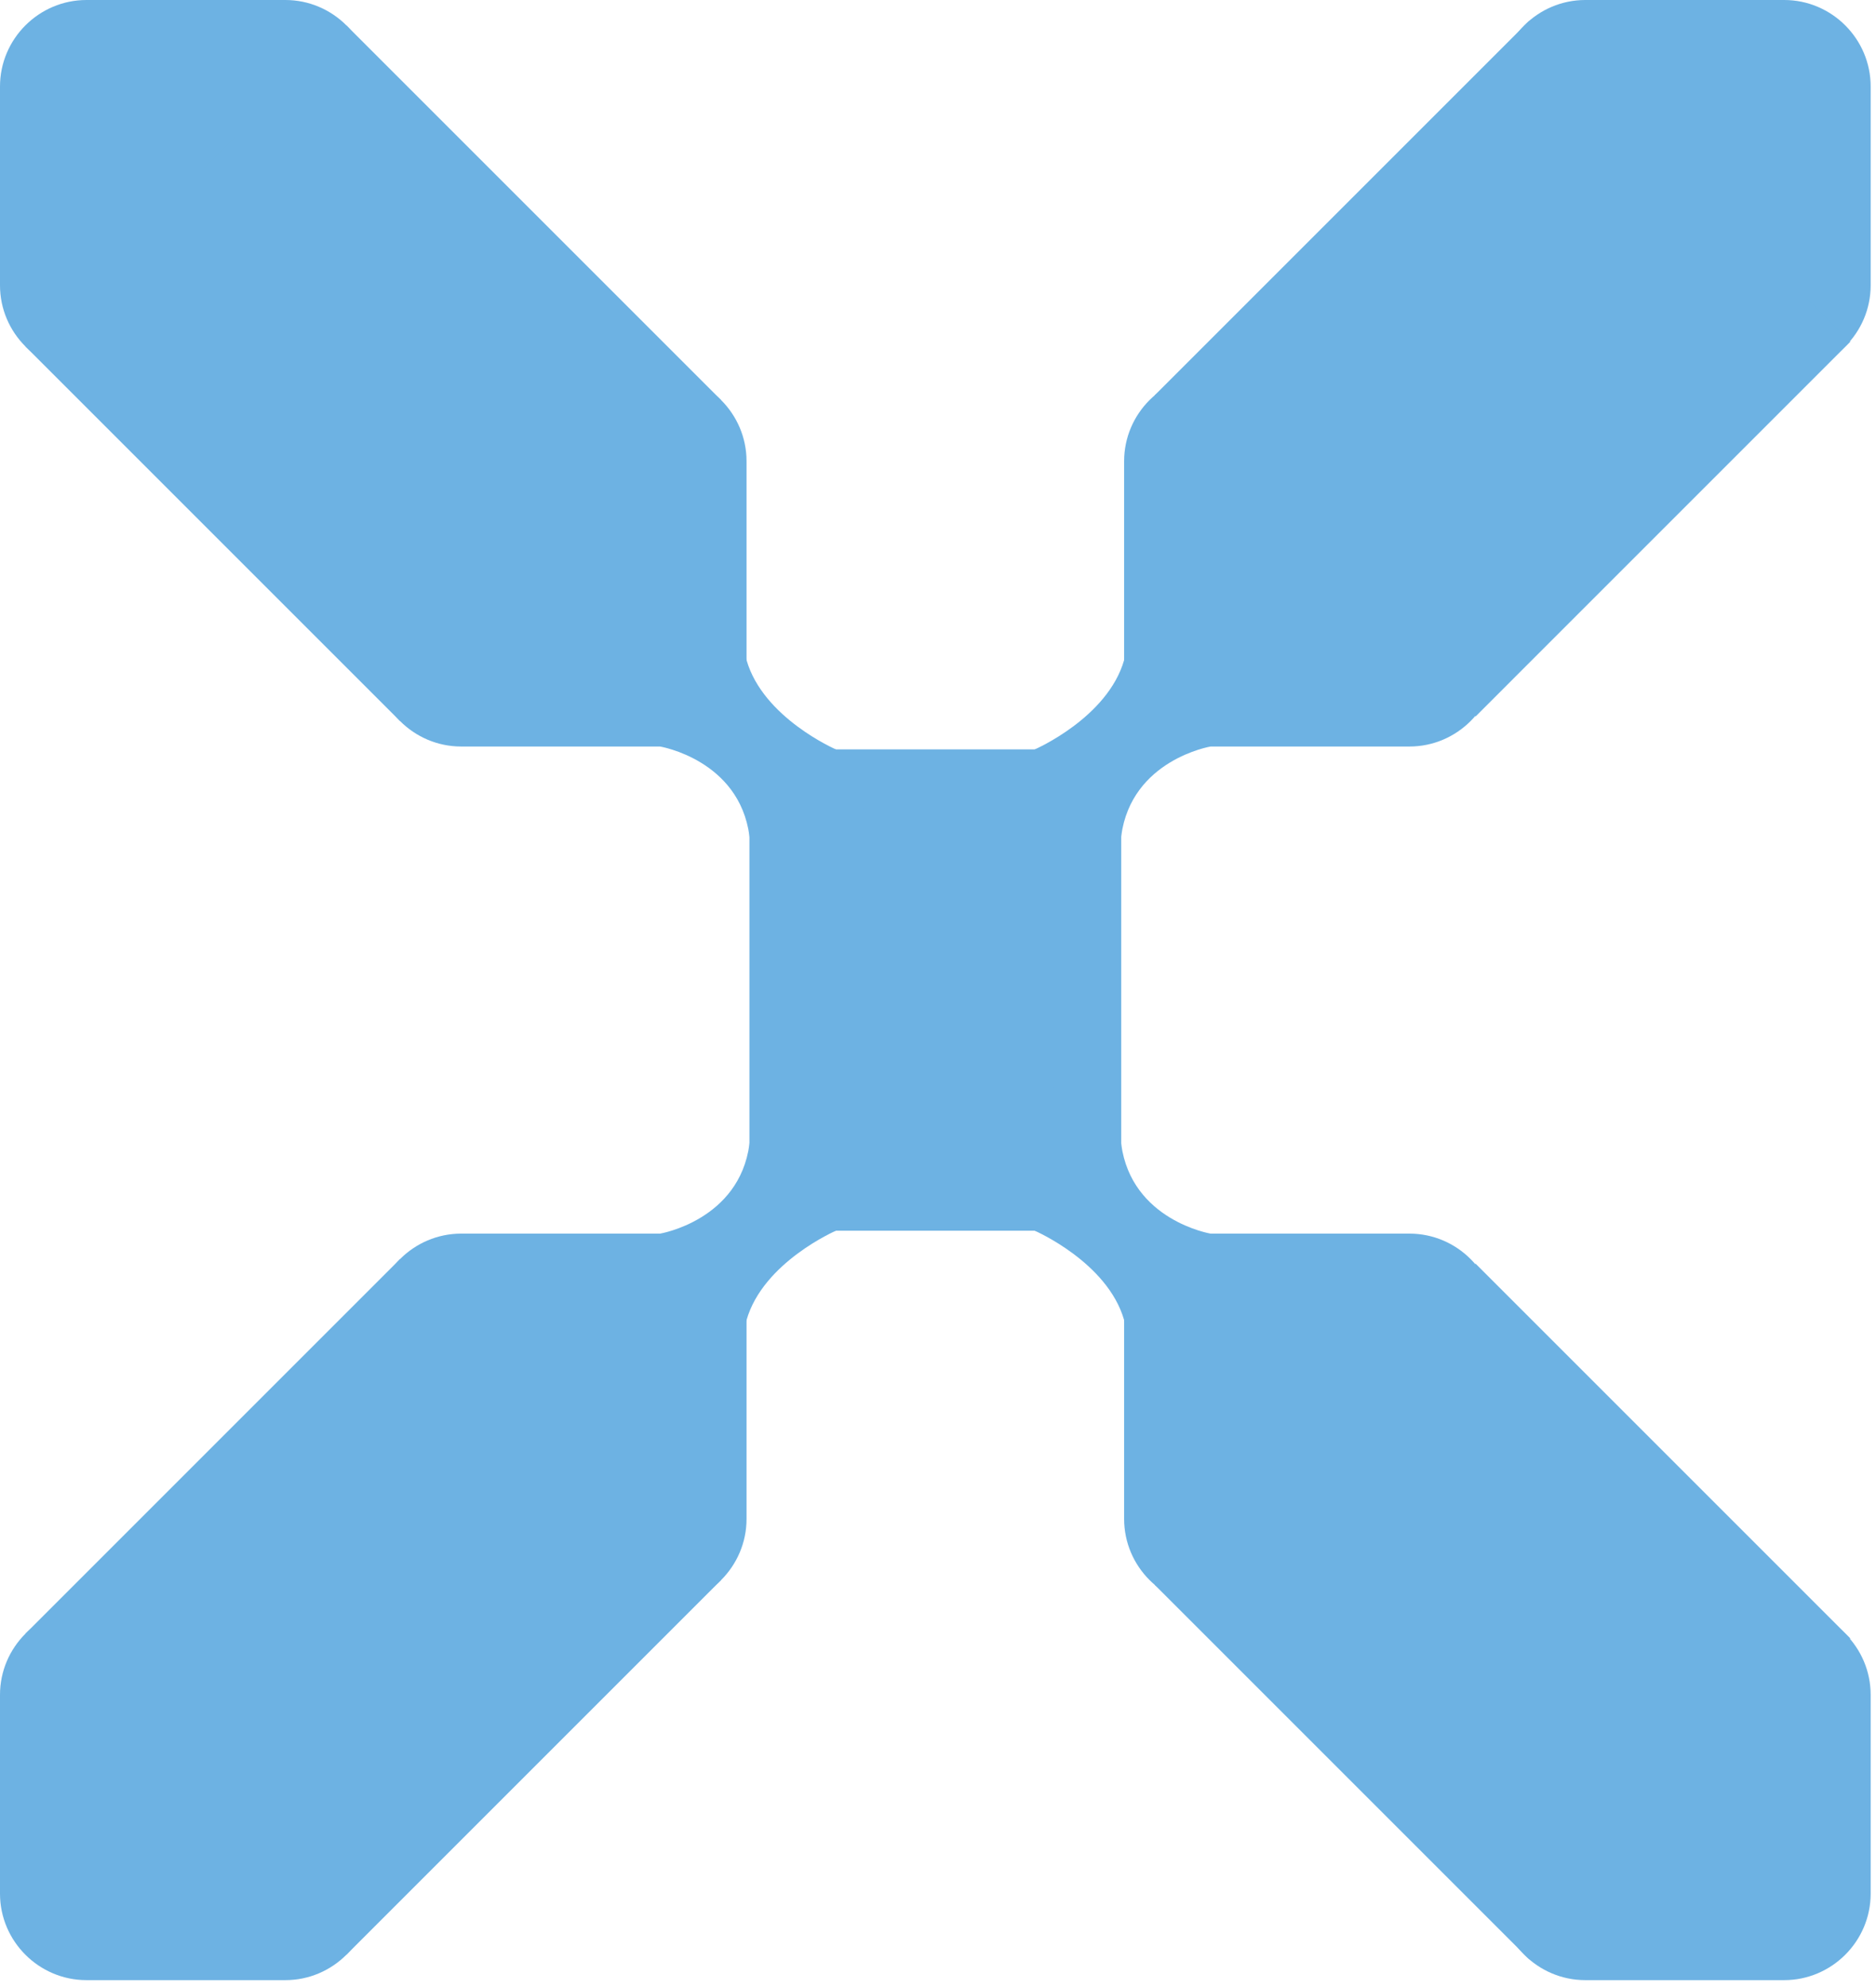 <svg width="220" height="233" viewBox="0 0 220 233" fill="none" xmlns="http://www.w3.org/2000/svg">
<path fill-rule="evenodd" clip-rule="evenodd" d="M209.233 2.53743e-05H185.91C180.333 2.53743e-05 175.77 4.563 175.77 10.141V33.464C175.77 39.041 180.333 43.605 185.91 43.605H209.233C214.811 43.605 219.374 39.041 219.374 33.464V10.141C219.374 4.563 214.811 2.53743e-05 209.233 2.53743e-05Z" fill="#6DB2E3"/>
<path fill-rule="evenodd" clip-rule="evenodd" d="M33.464 2.53743e-05H10.14C4.563 2.53743e-05 0 4.563 0 10.141V33.464C0 39.041 4.563 43.605 10.14 43.605H33.464C39.041 43.605 43.604 39.041 43.604 33.464V10.141C43.604 4.563 39.041 2.53743e-05 33.464 2.53743e-05Z" fill="#6DB2E3"/>
<path fill-rule="evenodd" clip-rule="evenodd" d="M121.348 87.885H98.025C92.448 87.885 87.885 92.448 87.885 98.026V134.193C87.885 139.771 92.448 144.334 98.025 144.334H121.348C126.926 144.334 131.489 139.771 131.489 134.193V98.026C131.489 92.448 126.925 87.885 121.348 87.885Z" fill="#6DB2E3"/>
<path fill-rule="evenodd" clip-rule="evenodd" d="M106.091 105.214L98.025 87.885C98.025 87.885 89.488 84.194 87.547 77.407C85.605 70.619 77.406 87.547 77.406 87.547C77.406 87.547 86.685 89.099 87.885 98.026C89.084 106.953 106.091 105.214 106.091 105.214Z" fill="#6DB2E3"/>
<path fill-rule="evenodd" clip-rule="evenodd" d="M113.282 105.214L121.348 87.885C121.348 87.885 129.885 84.194 131.827 77.407C133.768 70.619 141.968 87.547 141.968 87.547C141.968 87.547 132.688 89.099 131.489 98.026C130.29 106.953 113.282 105.214 113.282 105.214Z" fill="#6DB2E3"/>
<path fill-rule="evenodd" clip-rule="evenodd" d="M77.406 43.943H54.083C48.506 43.943 43.943 48.506 43.943 54.083V77.406C43.943 82.984 48.506 87.547 54.083 87.547H77.406C82.984 87.547 87.547 82.984 87.547 77.406V54.083C87.547 48.506 82.983 43.943 77.406 43.943Z" fill="#6DB2E3"/>
<path fill-rule="evenodd" clip-rule="evenodd" d="M165.291 43.943H141.968C136.39 43.943 131.827 48.506 131.827 54.083V77.406C131.827 82.984 136.39 87.547 141.968 87.547H165.291C170.868 87.547 175.432 82.984 175.432 77.406V54.083C175.432 48.506 170.868 43.943 165.291 43.943Z" fill="#6DB2E3"/>
<path fill-rule="evenodd" clip-rule="evenodd" d="M62.149 61.272L54.083 43.943C54.083 43.943 45.546 40.251 43.604 33.464C41.663 26.677 33.464 43.605 33.464 43.605C33.464 43.605 42.743 45.156 43.943 54.083C45.142 63.011 62.149 61.272 62.149 61.272Z" fill="#6DB2E3"/>
<path fill-rule="evenodd" clip-rule="evenodd" d="M157.225 61.272L165.291 43.943C165.291 43.943 173.828 40.251 175.77 33.464C177.711 26.677 185.91 43.605 185.91 43.605C185.91 43.605 176.63 45.156 175.432 54.083C174.232 63.011 157.225 61.272 157.225 61.272Z" fill="#6DB2E3"/>
<path fill-rule="evenodd" clip-rule="evenodd" d="M2.983 40.63L46.92 84.568L84.568 46.922L40.625 2.979L2.983 40.63Z" fill="#6DB2E3"/>
<path fill-rule="evenodd" clip-rule="evenodd" d="M216.984 40.081L173.047 84.019L135.4 46.373L179.342 2.43L216.984 40.081Z" fill="#6DB2E3"/>
<path fill-rule="evenodd" clip-rule="evenodd" d="M209.233 232.219H185.91C180.333 232.219 175.77 227.656 175.77 222.079V198.756C175.77 193.178 180.333 188.615 185.91 188.615H209.233C214.811 188.615 219.374 193.178 219.374 198.756V222.079C219.374 227.656 214.811 232.219 209.233 232.219Z" fill="#6DB2E3"/>
<path fill-rule="evenodd" clip-rule="evenodd" d="M33.464 232.219H10.14C4.563 232.219 0 227.656 0 222.079V198.756C0 193.178 4.563 188.615 10.14 188.615H33.464C39.041 188.615 43.604 193.178 43.604 198.756V222.079C43.604 227.656 39.041 232.219 33.464 232.219Z" fill="#6DB2E3"/>
<path fill-rule="evenodd" clip-rule="evenodd" d="M106.091 127.006L98.025 144.334C98.025 144.334 89.488 148.026 87.547 154.813C85.605 161.6 77.406 144.672 77.406 144.672C77.406 144.672 86.685 143.121 87.885 134.193C89.084 125.266 106.091 127.006 106.091 127.006Z" fill="#6DB2E3"/>
<path fill-rule="evenodd" clip-rule="evenodd" d="M113.282 127.006L121.348 144.334C121.348 144.334 129.885 148.026 131.827 154.813C133.768 161.6 141.968 144.672 141.968 144.672C141.968 144.672 132.688 143.121 131.489 134.193C130.29 125.266 113.282 127.006 113.282 127.006Z" fill="#6DB2E3"/>
<path fill-rule="evenodd" clip-rule="evenodd" d="M77.406 188.277H54.083C48.506 188.277 43.943 183.713 43.943 178.136V154.813C43.943 149.236 48.506 144.672 54.083 144.672H77.406C82.984 144.672 87.547 149.236 87.547 154.813V178.136C87.547 183.714 82.983 188.277 77.406 188.277Z" fill="#6DB2E3"/>
<path fill-rule="evenodd" clip-rule="evenodd" d="M165.291 188.277H141.968C136.39 188.277 131.827 183.713 131.827 178.136V154.813C131.827 149.236 136.39 144.672 141.968 144.672H165.291C170.868 144.672 175.432 149.236 175.432 154.813V178.136C175.432 183.714 170.868 188.277 165.291 188.277Z" fill="#6DB2E3"/>
<path fill-rule="evenodd" clip-rule="evenodd" d="M62.149 170.948L54.083 188.277C54.083 188.277 45.546 191.968 43.604 198.756C41.663 205.543 33.464 188.615 33.464 188.615C33.464 188.615 42.743 187.063 43.943 178.136C45.142 169.209 62.149 170.948 62.149 170.948Z" fill="#6DB2E3"/>
<path fill-rule="evenodd" clip-rule="evenodd" d="M157.225 170.948L165.291 188.277C165.291 188.277 173.828 191.968 175.77 198.756C177.711 205.543 185.91 188.615 185.91 188.615C185.91 188.615 176.63 187.063 175.432 178.136C174.232 169.209 157.225 170.948 157.225 170.948Z" fill="#6DB2E3"/>
<path fill-rule="evenodd" clip-rule="evenodd" d="M2.983 191.589L46.92 147.651L84.568 185.298L40.625 229.24L2.983 191.589Z" fill="#6DB2E3"/>
<path fill-rule="evenodd" clip-rule="evenodd" d="M216.984 192.138L173.047 148.2L135.4 185.847L179.342 229.789L216.984 192.138Z" fill="#6DB2E3"/>
</svg>
